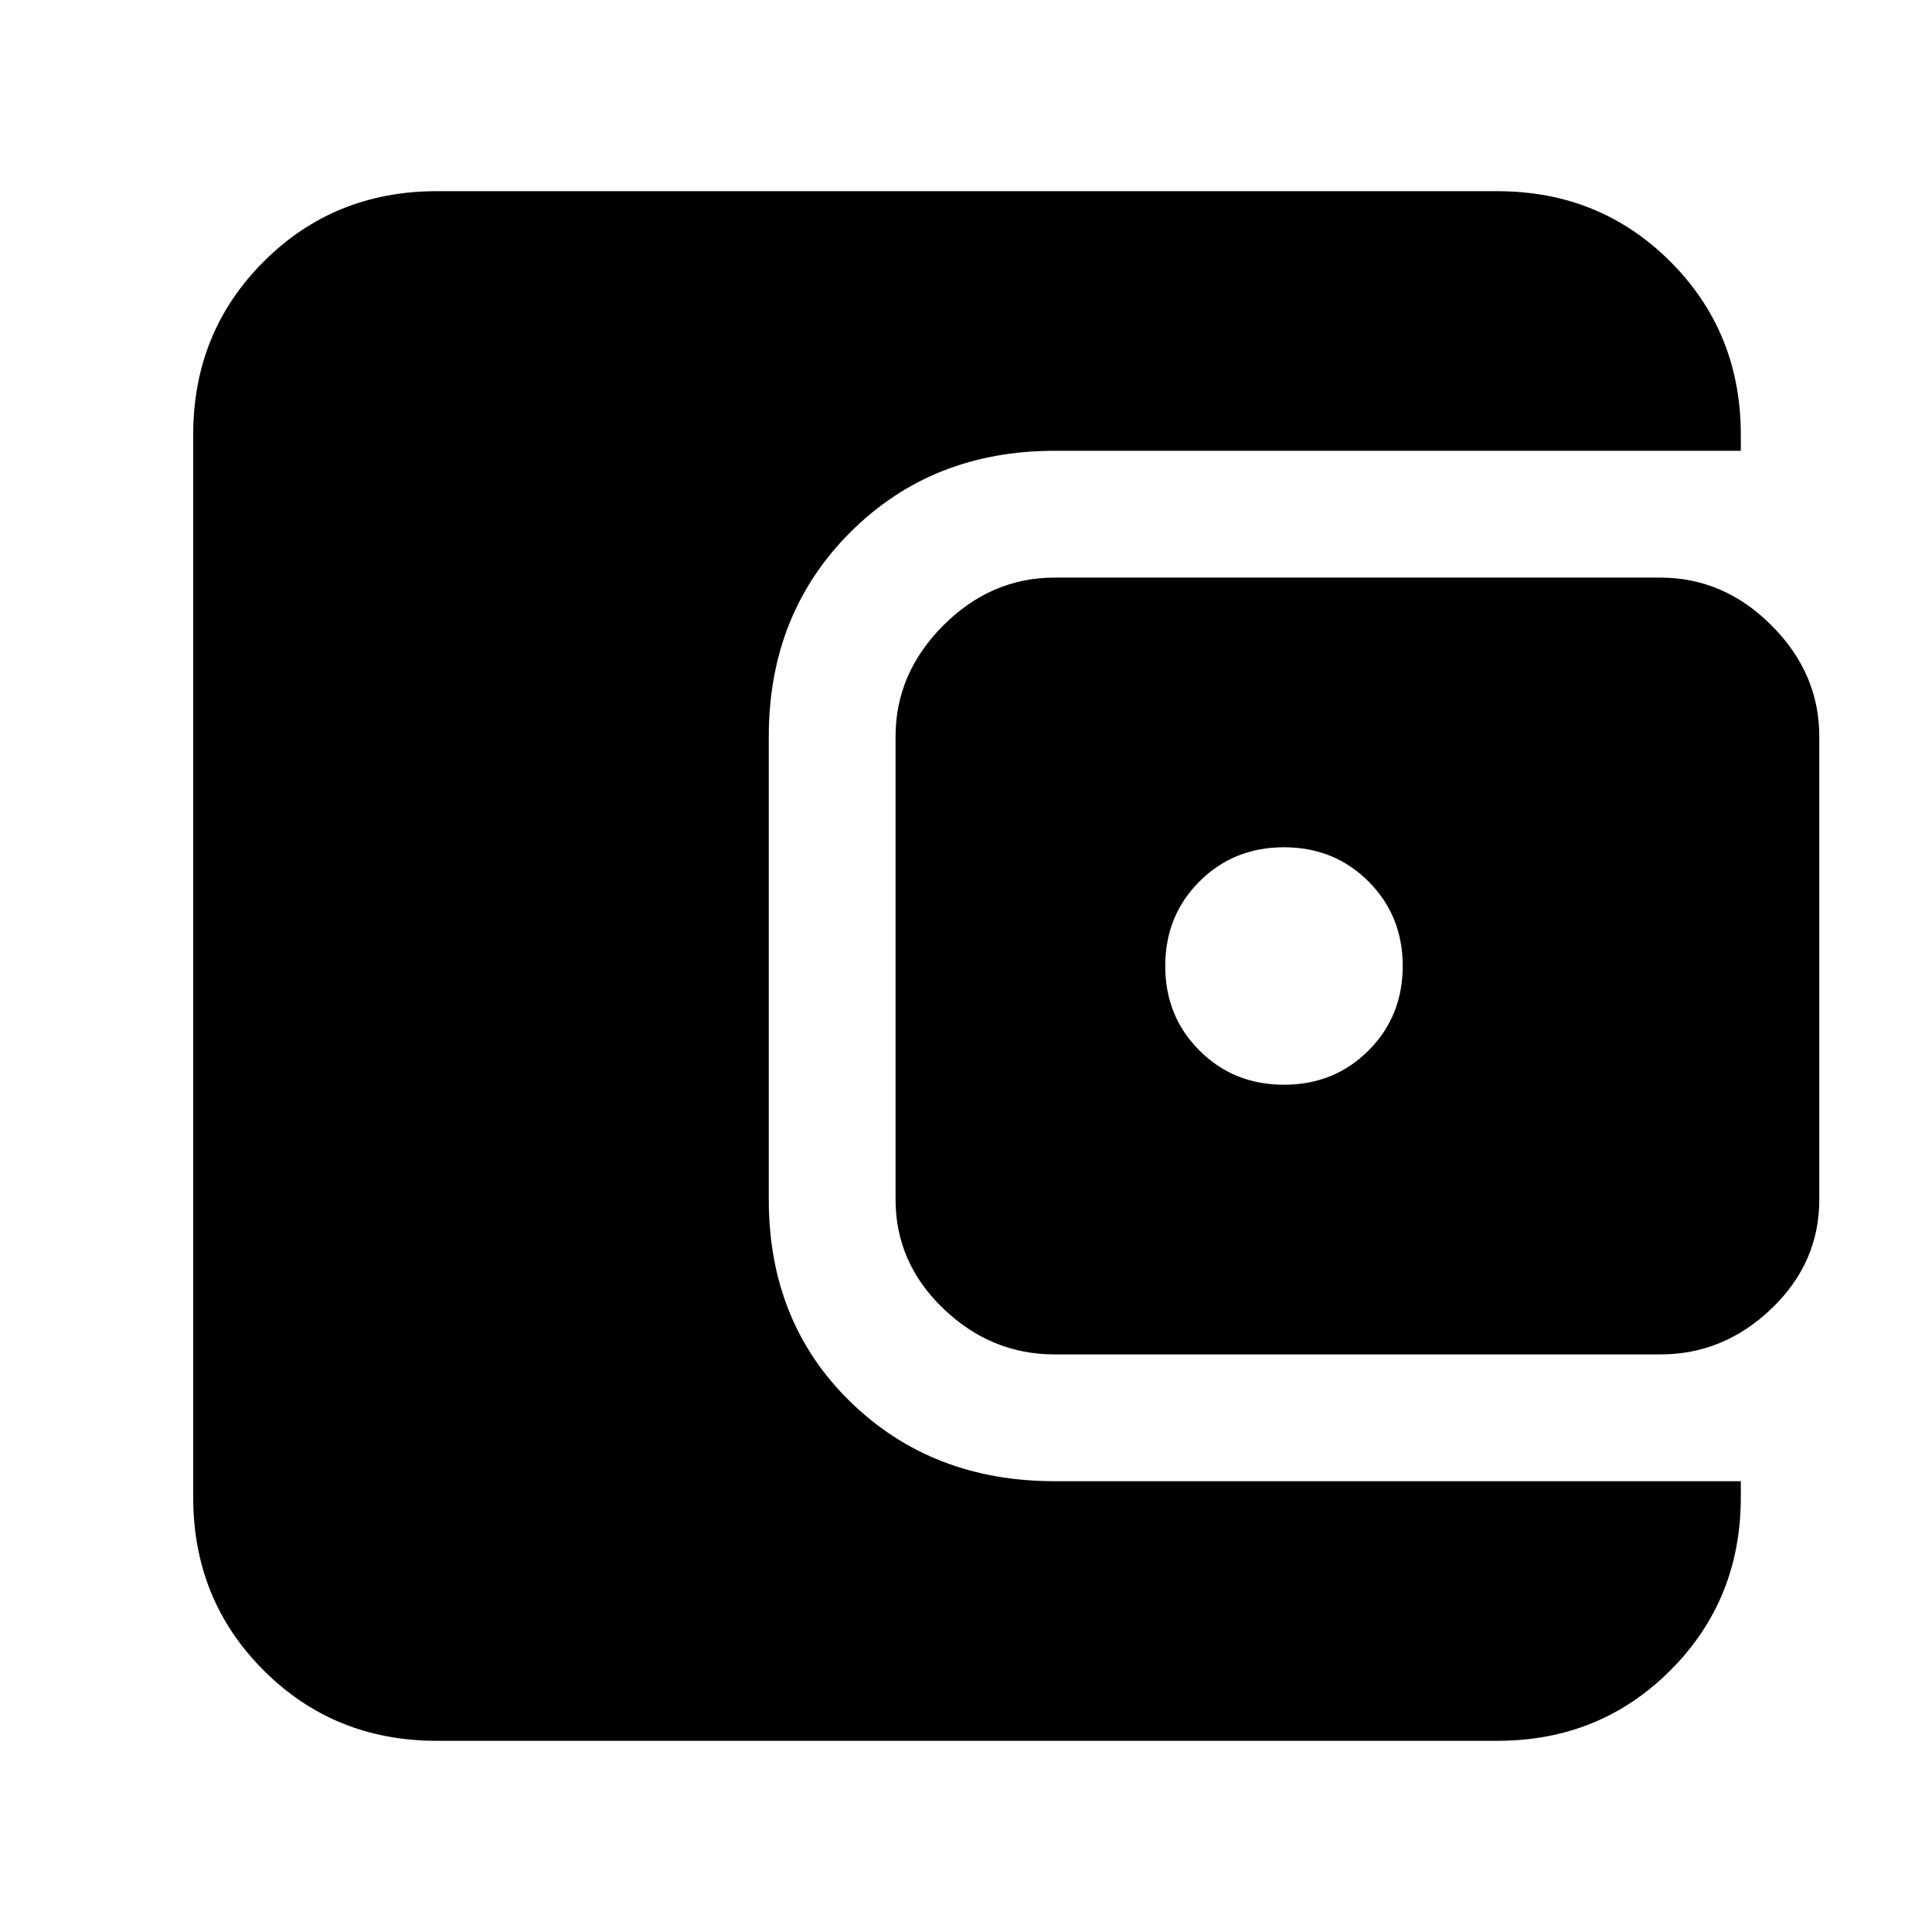 <svg xmlns="http://www.w3.org/2000/svg" height="24" viewBox="0 -960 960 960" width="24"><path d="M217-95q-51 0-86-35t-35-86v-528q0-51 35-86t86-35h527q51 0 86 35t35 86v8H524q-61 0-101.5 40.5T382-594v230q0 61 40.5 100.5T524-224h341v8q0 51-35 86t-86 35H217Zm307-192q-31.5 0-55.25-22.75T445-364v-230q0-31.5 23.75-55.25T524-673h301q31.5 0 55.25 23.75T904-594v230q0 31.5-23.75 54.25T825-287H524Zm114-134q25 0 42-17t17-42q0-25-17-42t-42-17q-25 0-42 17t-17 42q0 25 17 42t42 17Z"/></svg>
